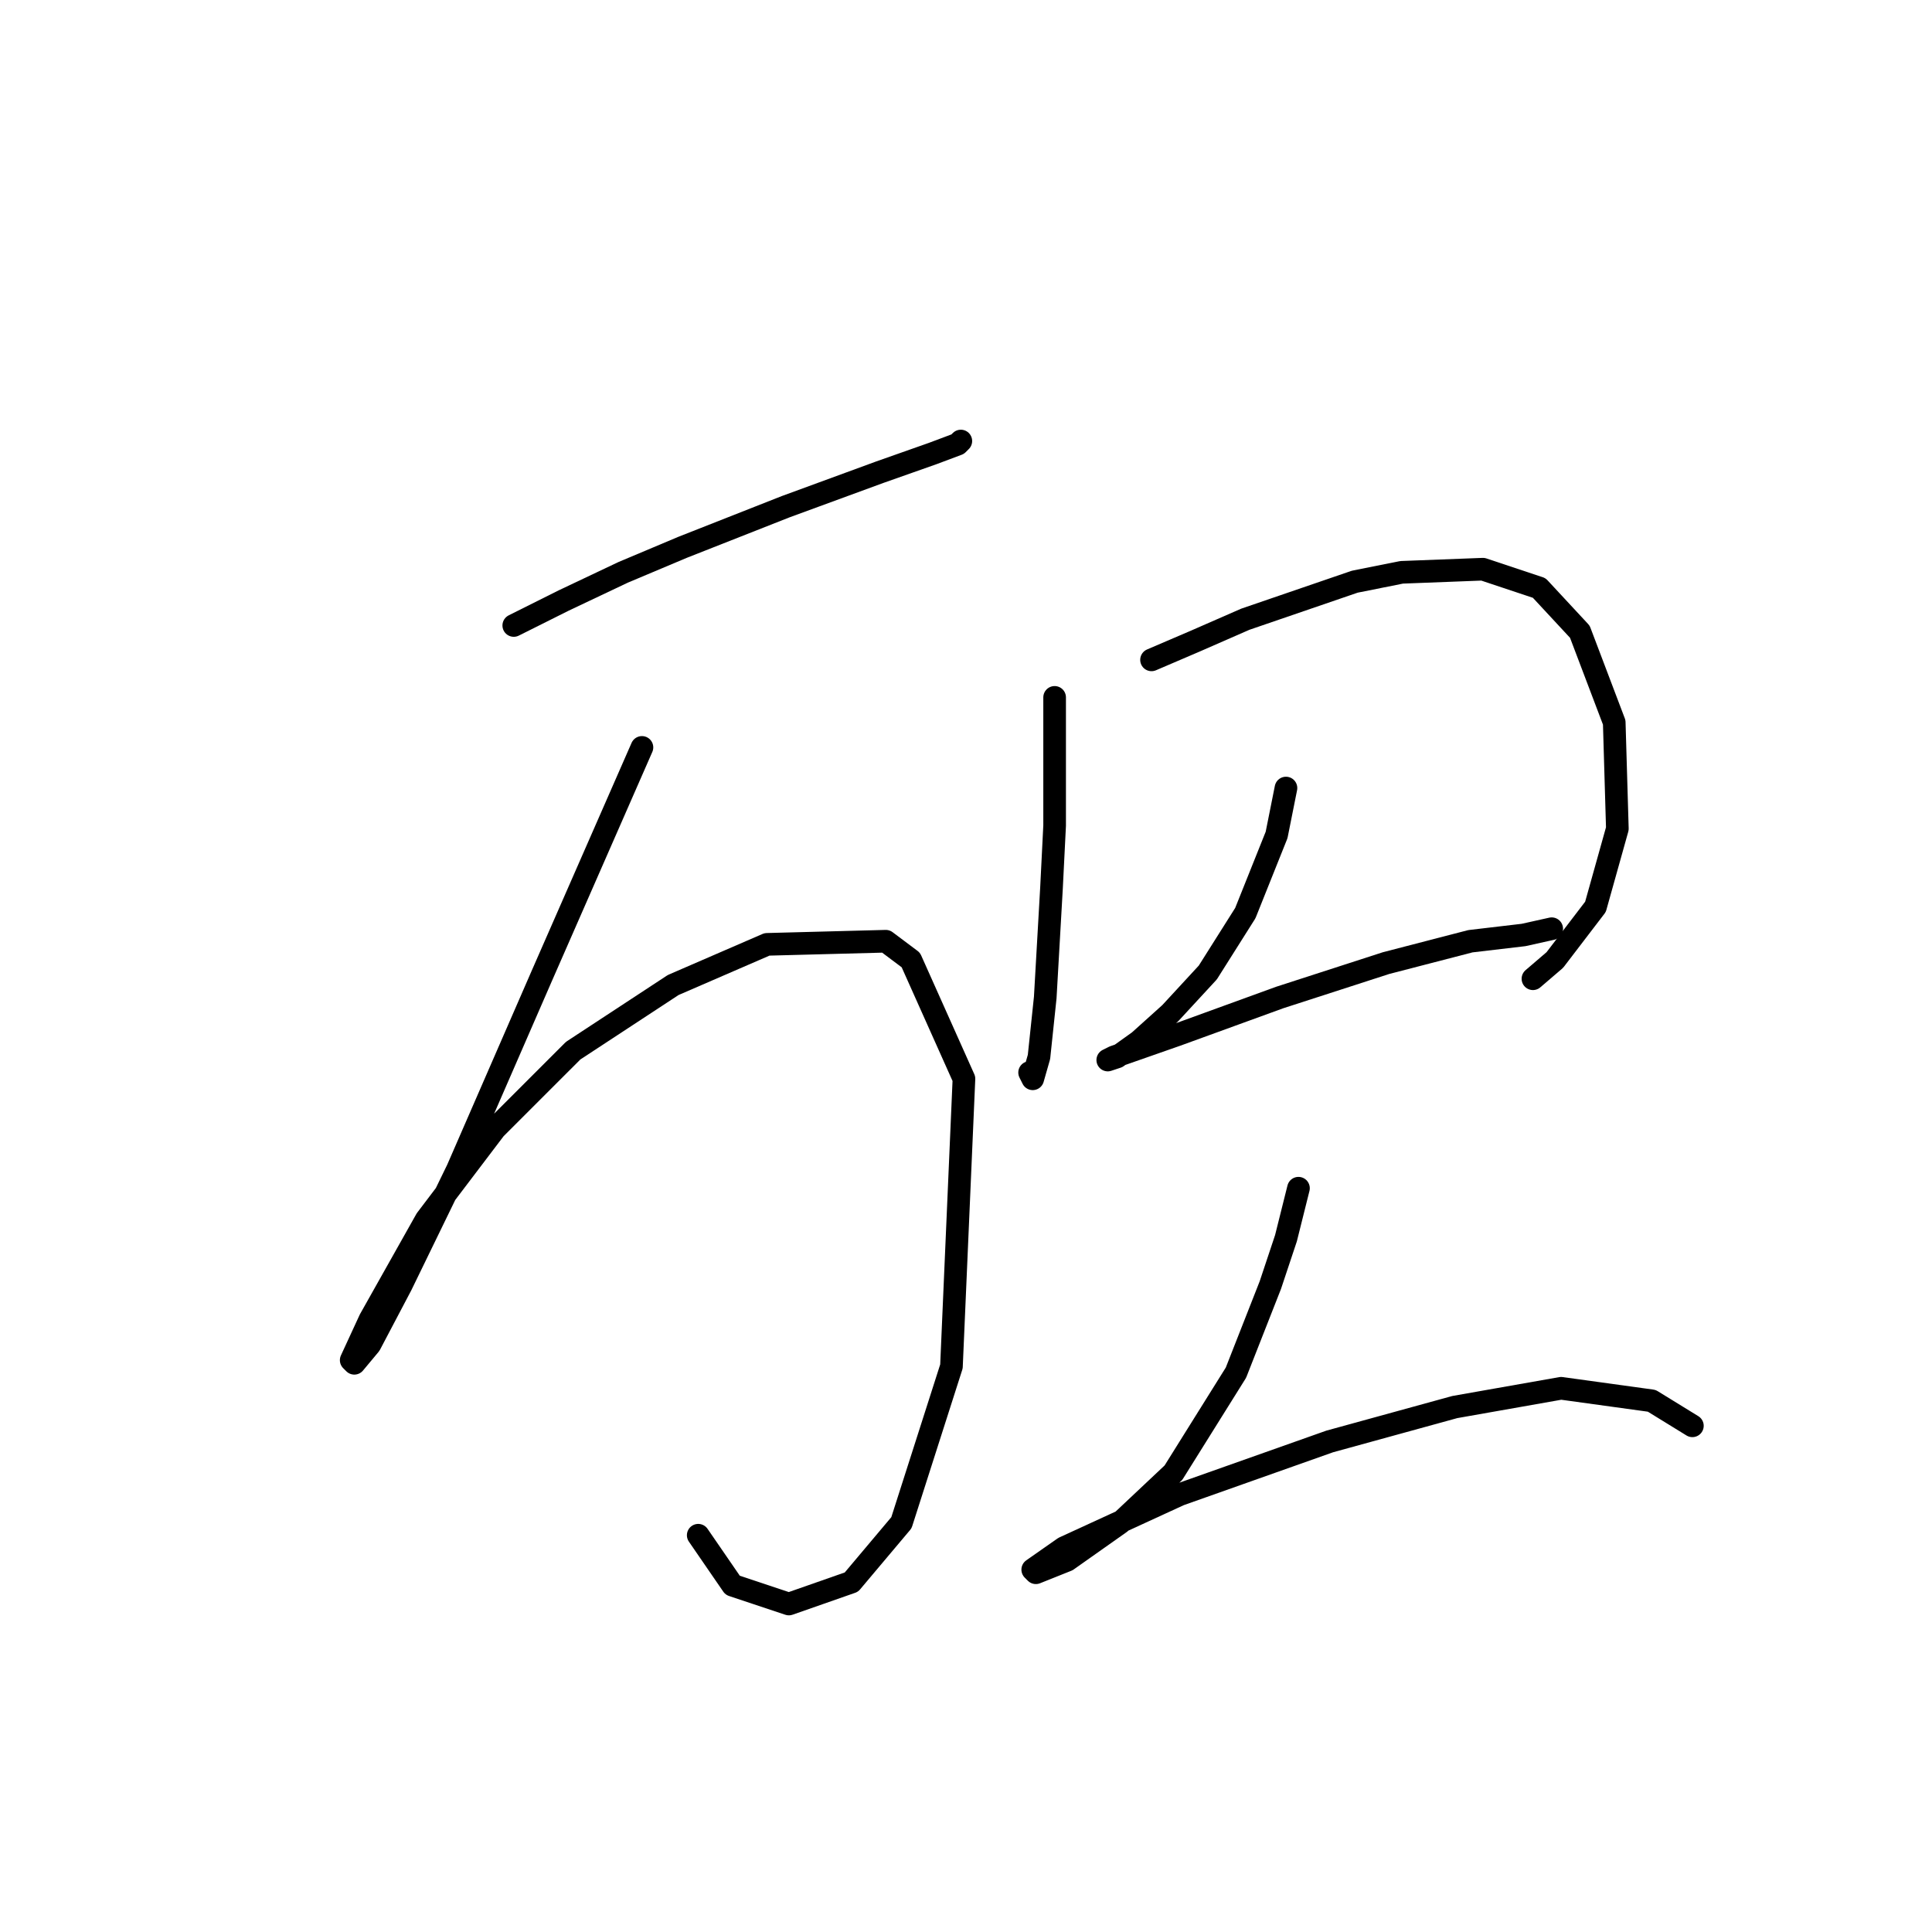 <?xml version="1.0" standalone="no"?>
    <svg width="256" height="256" xmlns="http://www.w3.org/2000/svg" version="1.1">
    <polyline stroke="black" stroke-width="3" stroke-linecap="round" fill="transparent" stroke-linejoin="round" points="68.077 82.879 74.705 79.565 82.576 75.836 90.447 72.522 104.117 67.137 116.544 62.58 123.587 60.095 126.901 58.852 127.315 58.438 127.315 58.438 " />
        <polyline stroke="black" stroke-width="3" stroke-linecap="round" fill="transparent" stroke-linejoin="round" points="85.061 99.035 71.805 129.275 60.62 154.959 53.164 170.286 49.021 178.157 46.95 180.642 46.536 180.228 49.021 174.843 56.478 161.587 65.591 149.573 75.948 139.217 89.204 130.518 101.631 125.132 117.373 124.718 120.687 127.204 127.729 142.945 126.072 181.057 119.444 201.769 112.816 209.64 104.531 212.54 97.075 210.054 92.518 203.426 92.518 203.426 " />
        <polyline stroke="black" stroke-width="3" stroke-linecap="round" fill="transparent" stroke-linejoin="round" points="139.743 92.406 139.743 100.692 139.743 109.391 139.328 117.676 138.5 132.175 137.671 140.046 136.843 142.945 136.429 142.117 136.429 142.117 " />
        <polyline stroke="black" stroke-width="3" stroke-linecap="round" fill="transparent" stroke-linejoin="round" points="152.584 87.435 158.384 84.95 165.012 82.05 179.511 77.079 185.725 75.836 196.495 75.422 203.952 77.908 209.337 83.707 213.894 95.721 214.308 109.805 211.408 120.161 206.023 127.204 203.123 129.689 203.123 129.689 " />
        <polyline stroke="black" stroke-width="3" stroke-linecap="round" fill="transparent" stroke-linejoin="round" points="170.397 104.42 169.155 110.634 165.012 120.99 160.041 128.861 155.07 134.246 150.927 137.974 148.028 140.046 146.785 140.46 147.613 140.046 155.898 137.146 169.569 132.175 183.653 127.618 194.838 124.718 201.881 123.89 205.609 123.061 205.609 123.061 " />
        <polyline stroke="black" stroke-width="3" stroke-linecap="round" fill="transparent" stroke-linejoin="round" points="172.054 157.444 170.397 164.072 168.326 170.286 163.769 181.885 155.484 195.141 148.442 201.769 141.4 206.74 137.257 208.397 136.843 207.983 140.985 205.083 156.313 198.041 176.197 190.999 192.767 186.442 206.852 183.956 218.865 185.613 224.25 188.927 224.25 188.927 " />
        </svg>